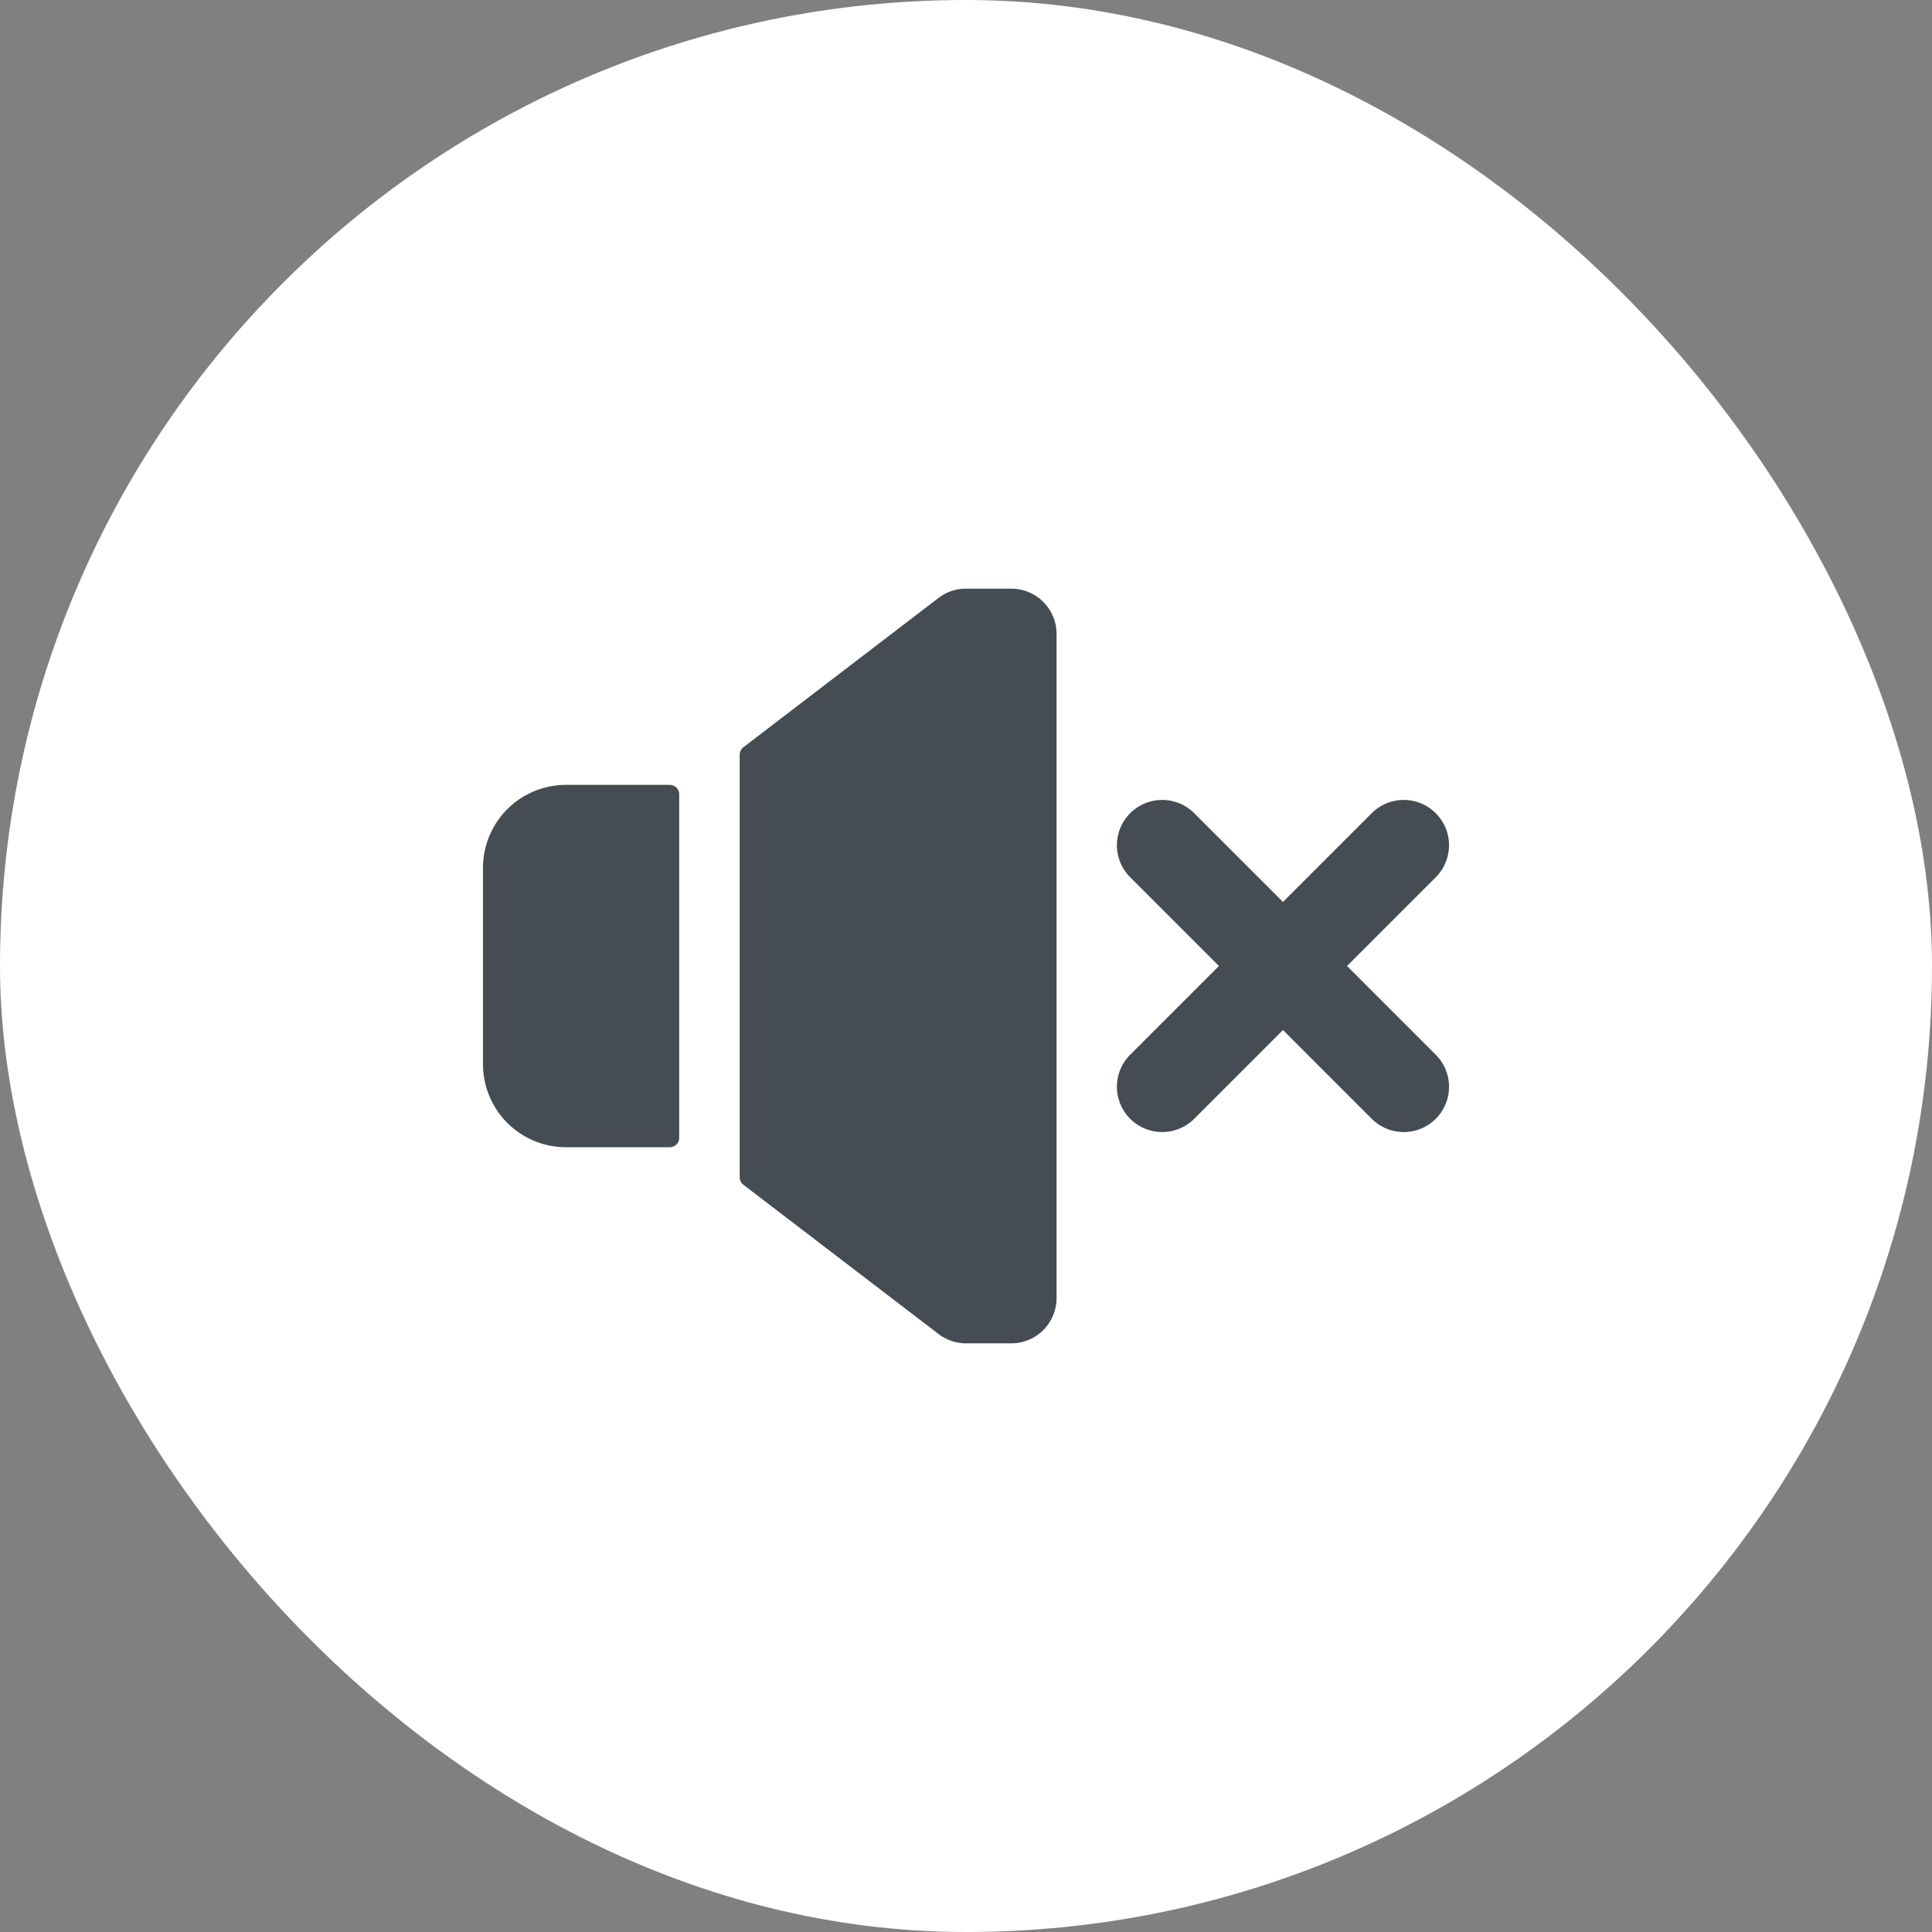 <svg xmlns="http://www.w3.org/2000/svg" xmlns:xlink="http://www.w3.org/1999/xlink" width="60" height="60" viewBox="0 0 60 60">
  <rect x="0" y="0" width="60" height="60" fill="#808080" stroke="none"/>
  <defs>
    <clipPath id="clip-path">
      <rect id="사각형_620" data-name="사각형 620" width="30" height="30" transform="translate(83 629)" fill="#454c53"/>
    </clipPath>
  </defs>
  <g id="음소거" transform="translate(-40 -102)">
    <rect id="bg_" width="60" height="60" rx="30" transform="translate(40 102)" fill="#fff"/>
    <g id="ico_mute" transform="translate(-28 -512)" clip-path="url(#clip-path)">
      <g id="no-sound" transform="translate(83 632.281)">
        <path id="패스_821" data-name="패스 821" d="M39.958,21.563l2.756-2.756a1.406,1.406,0,1,0-1.989-1.989l-2.756,2.756-2.756-2.756a1.406,1.406,0,0,0-1.989,1.989l2.756,2.756-2.756,2.756a1.406,1.406,0,0,0,1.989,1.989l2.756-2.756,2.756,2.756a1.406,1.406,0,1,0,1.989-1.989Z" transform="translate(-13.125 -9.844)" fill="#454c53"/>
        <path id="패스_822" data-name="패스 822" d="M5.8,15.625H2.578A2.578,2.578,0,0,0,0,18.2V24.3a2.578,2.578,0,0,0,2.578,2.578H5.8a.293.293,0,0,0,.293-.293V15.918A.293.293,0,0,0,5.8,15.625Z" transform="translate(0 -9.531)" fill="#454c53"/>
        <path id="패스_823" data-name="패스 823" d="M21.719,5.469H20.313a1.406,1.406,0,0,0-.854.289L13.4,10.394a.293.293,0,0,0-.115.233V23.749a.293.293,0,0,0,.115.233l6.062,4.636a1.406,1.406,0,0,0,.854.289h1.406A1.406,1.406,0,0,0,23.125,27.5V6.875a1.406,1.406,0,0,0-1.406-1.406Z" transform="translate(-5.313 -5.469)" fill="#454c53"/>
      </g>
    </g>
  </g>
</svg>

